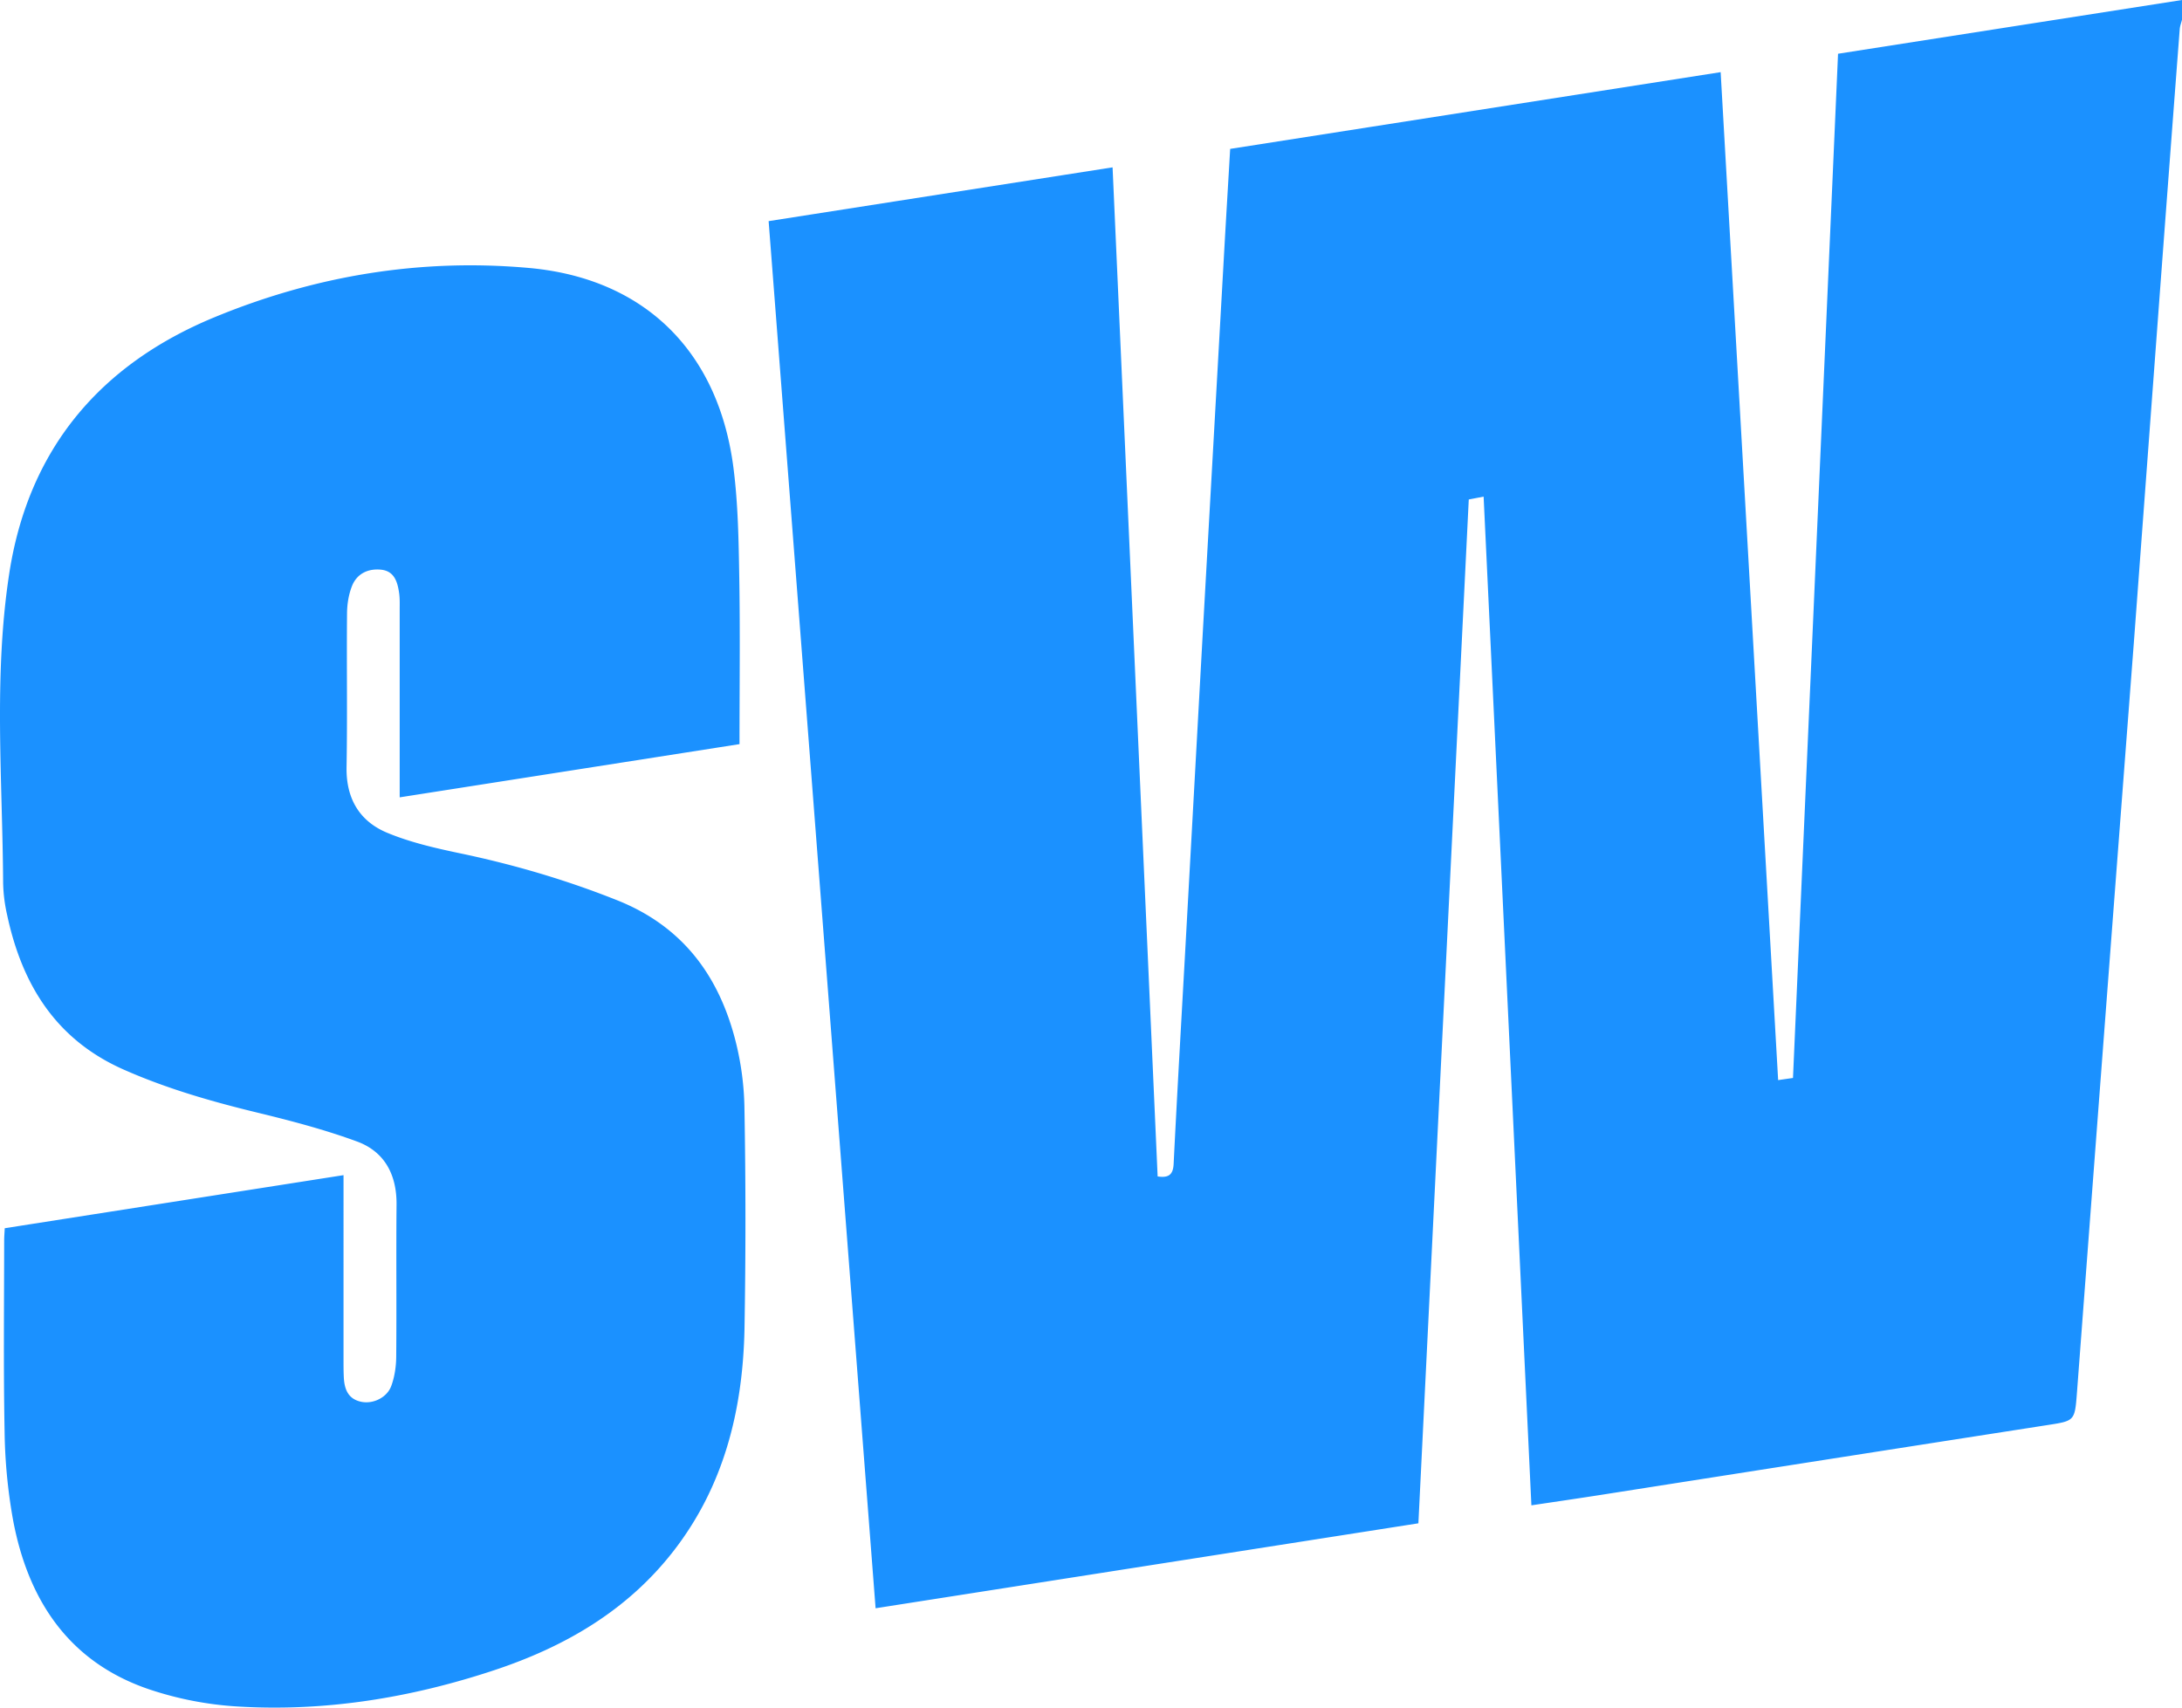 <svg width="46" height="36" fill="none"><path fill="#1B91FF" d="M46 0v.416c-.016.066-.043.132-.048.199-.14 1.834-.278 3.67-.415 5.504l-.552 7.429a14031.382 14031.382 0 0 0-1.201 15.832c-.045.585-.053.576-.64.667-3.13.487-6.26.977-9.389 1.468-.48.075-.961.145-1.471.221L31.277 10.47l-.313.06-1.062 21.585-11.443 1.791-2.255-29.244 7.251-1.134.95 21.274c.225.034.325-.03.337-.26.073-1.473.158-2.945.24-4.417l.373-6.758.451-8.031c.041-.728.085-1.455.128-2.197l10.34-1.618 1.212 21.25.313-.045.95-21.593L46 0zM15.59 15.688L8.426 16.81v-.323-3.622c0-.119.005-.239-.011-.356-.033-.234-.098-.467-.376-.498-.274-.03-.515.079-.62.348-.07.179-.102.383-.103.577-.01 1.078.009 2.158-.01 3.236-.012.667.276 1.144.859 1.386.482.2 1.002.32 1.515.428 1.142.238 2.252.563 3.339.997 1.38.553 2.149 1.6 2.497 3.002.111.45.171.913.178 1.378a131.7 131.7 0 0 1 .001 4.662c-.036 1.705-.433 3.31-1.503 4.683-.98 1.257-2.294 2.013-3.77 2.503-1.76.584-3.573.88-5.428.765a7.204 7.204 0 0 1-1.862-.365c-1.677-.573-2.539-1.87-2.857-3.567a11.338 11.338 0 0 1-.178-1.856c-.026-1.346-.01-2.692-.009-4.038 0-.078.007-.156.012-.256l7.142-1.119V28.68c0 .118 0 .237.006.356.012.244.085.451.353.514.254.06.559-.08.65-.337.069-.19.1-.404.102-.608.01-1.069-.003-2.137.007-3.207.006-.635-.254-1.12-.835-1.333-.676-.248-1.377-.433-2.078-.603-.971-.235-1.924-.507-2.843-.914-1.423-.63-2.138-1.785-2.453-3.256a3.336 3.336 0 0 1-.085-.676c-.013-2.175-.203-4.357.128-6.519.403-2.63 1.916-4.412 4.324-5.407 2.122-.877 4.34-1.246 6.63-1.041 2.424.216 3.995 1.743 4.314 4.21.098.762.11 1.538.123 2.308.02 1.166.005 2.333.005 3.52z"></path></svg>